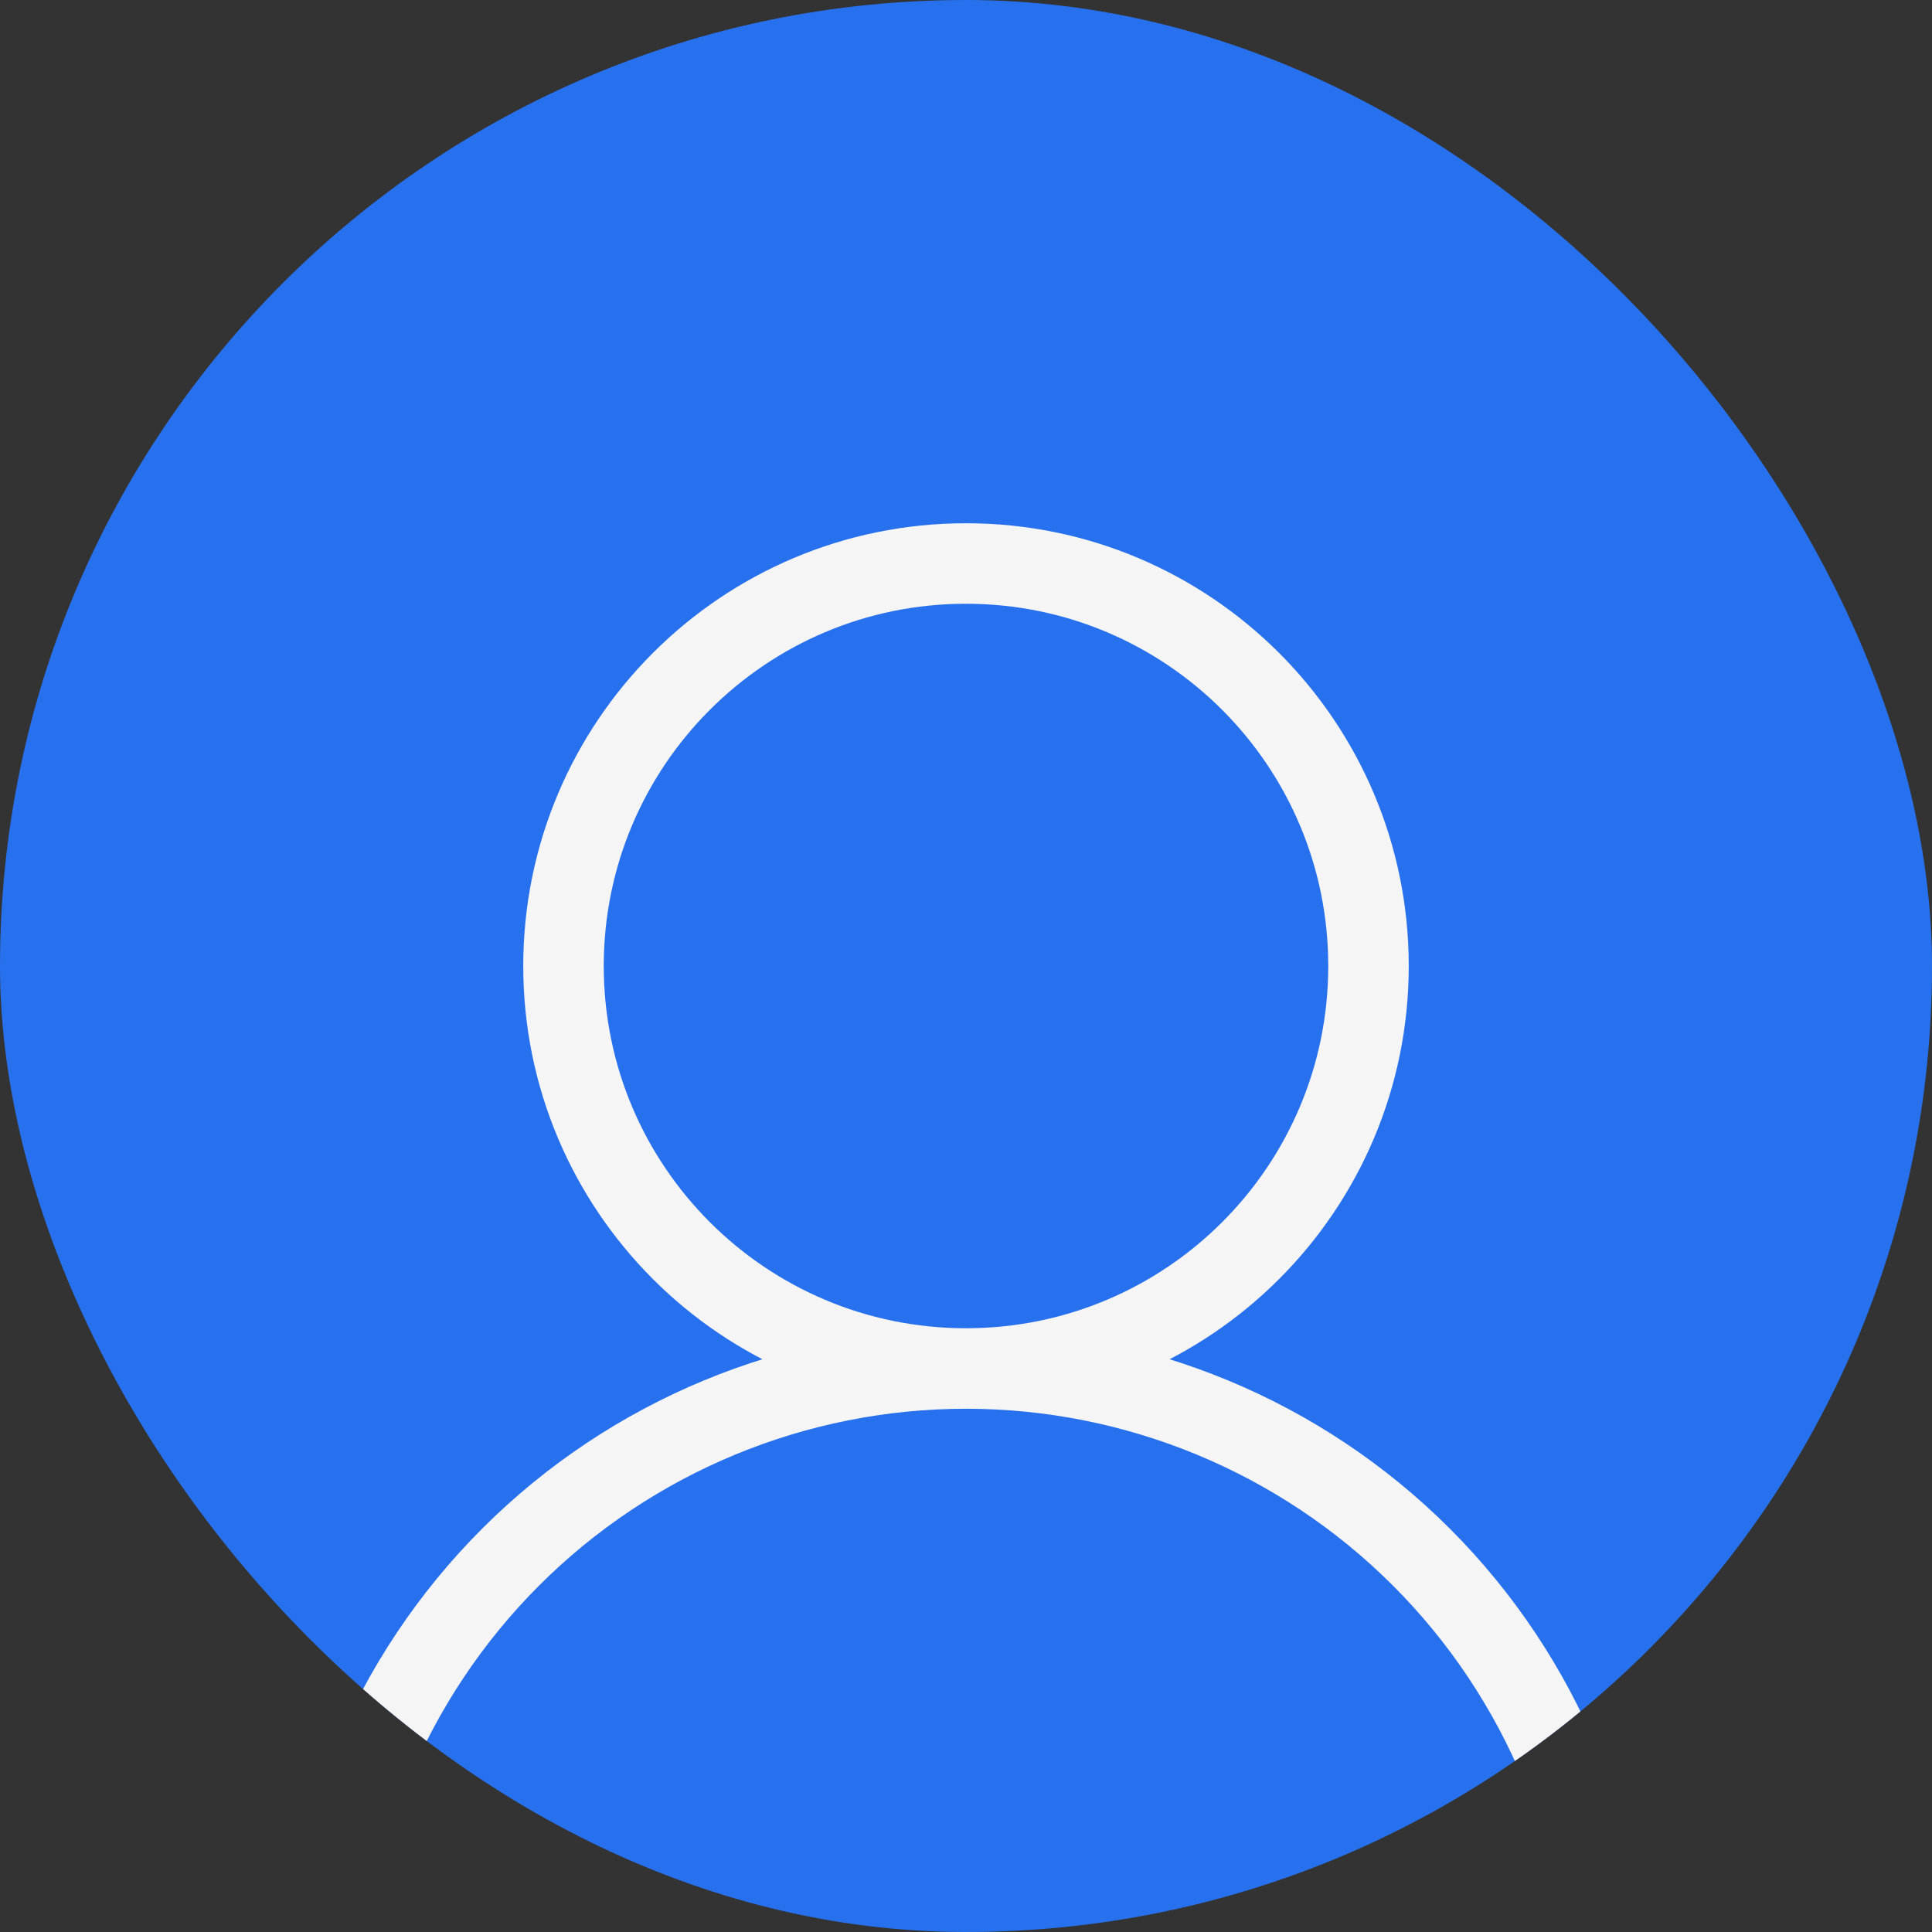 <svg width="48" height="48" viewBox="0 0 48 48" fill="none" xmlns="http://www.w3.org/2000/svg">
<rect x="0" y="0" width="48" height="48" fill="#333333" stroke="none"/>
<g clip-path="url(#clip0_3014_797)">
<rect width="48" height="48" rx="24" fill="#2871EE"/>
<path d="M24 34C29.523 34 34 29.523 34 24C34 18.477 29.523 14 24 14C18.477 14 14 18.477 14 24C14 29.523 18.477 34 24 34ZM24 34C28.244 34 32.313 35.686 35.314 38.686C38.314 41.687 40 45.757 40 50M24 34C19.756 34 15.687 35.686 12.686 38.686C9.686 41.687 8 45.757 8 50" stroke="#F5F5F5" stroke-width="2" stroke-linecap="round" stroke-linejoin="round"/>
</g>
<defs>
<clipPath id="clip0_3014_797">
<rect width="48" height="48" rx="24" fill="white"/>
</clipPath>
</defs>
</svg>
